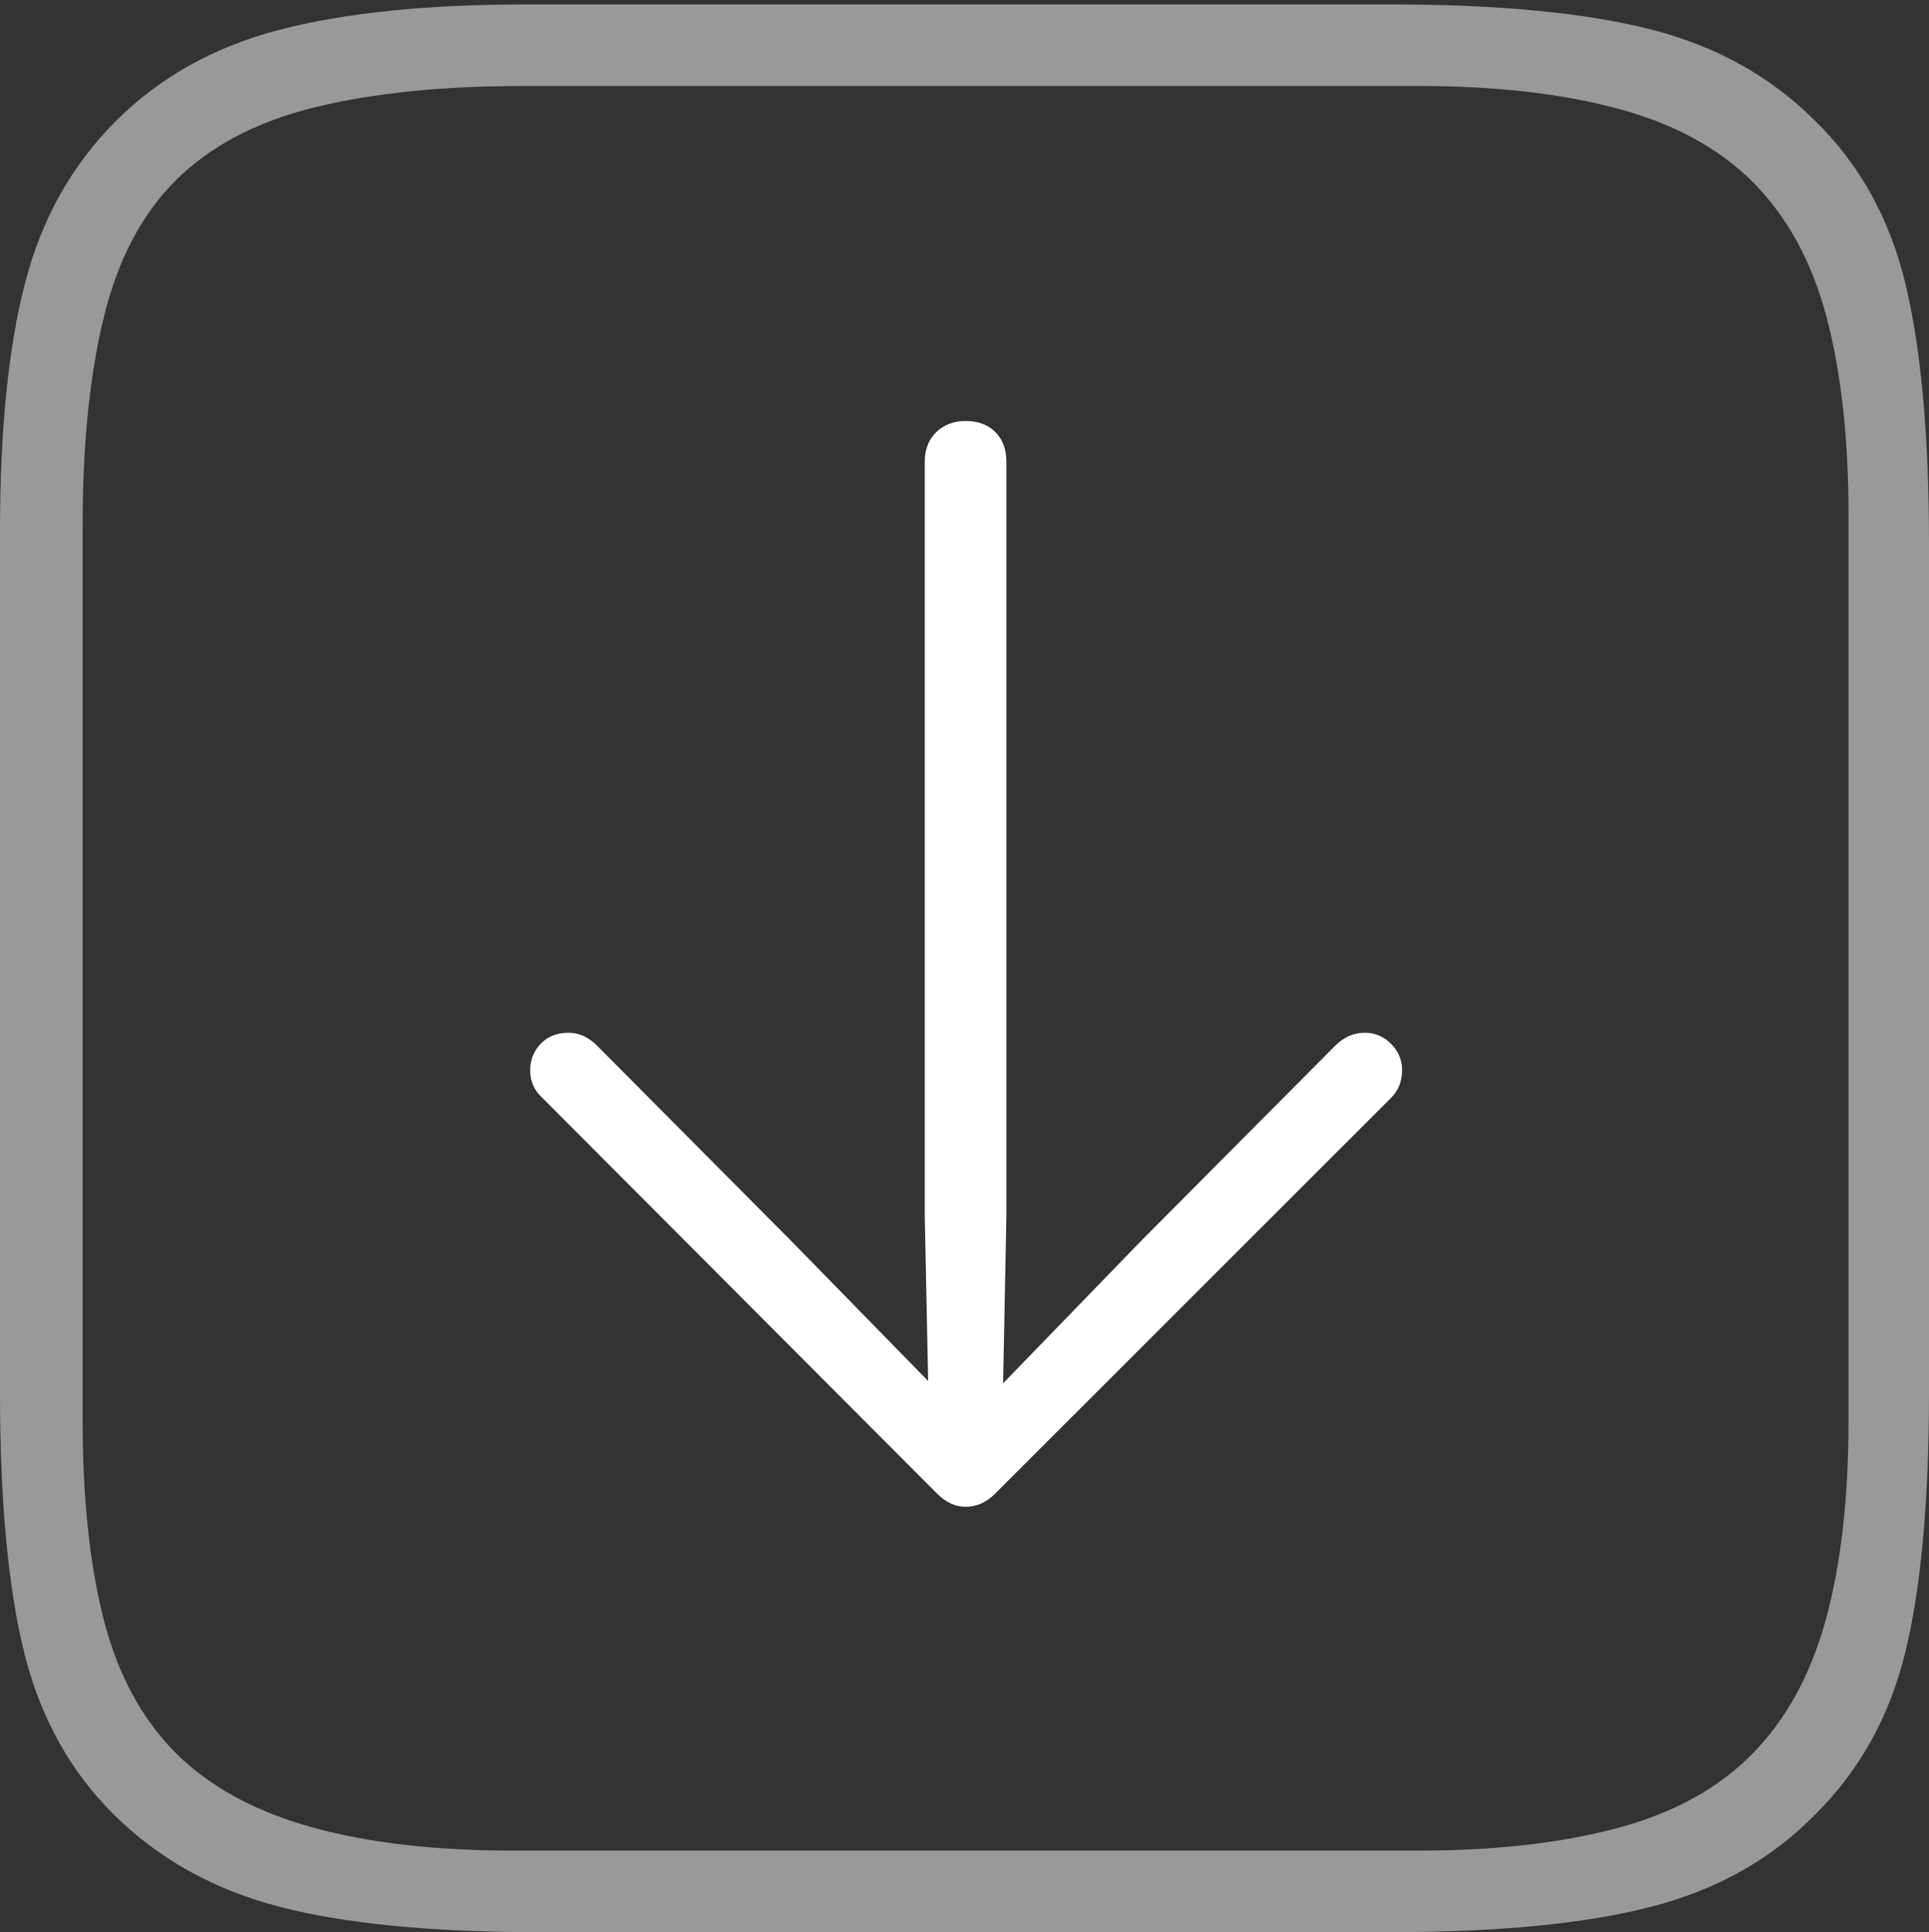 <?xml version="1.0" encoding="UTF-8"?>
<!--Generator: Apple Native CoreSVG 175-->
<!DOCTYPE svg
PUBLIC "-//W3C//DTD SVG 1.1//EN"
       "http://www.w3.org/Graphics/SVG/1.1/DTD/svg11.dtd">
<svg version="1.1" xmlns="http://www.w3.org/2000/svg" xmlns:xlink="http://www.w3.org/1999/xlink" width="17.09" height="17.119">
 <rect width="100%" height="100%" fill="#333333" stroke="none"/>
 <g>
  <rect height="17.119" opacity="0" width="17.09" x="0" y="0"/>
  <path d="M16.074 1.064Q15.488 0.479 14.619 0.259Q13.75 0.039 12.315 0.039L4.668 0.039Q3.34 0.039 2.476 0.264Q1.611 0.488 1.025 1.074Q0.439 1.66 0.22 2.515Q0 3.369 0 4.707L0 12.334Q0 13.779 0.215 14.644Q0.43 15.508 1.016 16.084Q1.611 16.67 2.48 16.895Q3.35 17.119 4.775 17.119L12.315 17.119Q13.75 17.119 14.624 16.895Q15.498 16.67 16.074 16.084Q16.67 15.498 16.88 14.639Q17.09 13.779 17.09 12.334L17.09 4.814Q17.09 3.379 16.88 2.51Q16.67 1.641 16.074 1.064ZM16.377 4.561L16.377 12.588Q16.377 13.613 16.177 14.346Q15.977 15.078 15.527 15.537Q15.078 15.996 14.331 16.196Q13.584 16.396 12.578 16.396L4.531 16.396Q3.516 16.396 2.769 16.191Q2.021 15.986 1.562 15.537Q1.104 15.078 0.918 14.346Q0.732 13.613 0.732 12.588L0.732 4.658Q0.732 3.584 0.918 2.817Q1.104 2.051 1.553 1.602Q2.012 1.143 2.783 0.952Q3.555 0.762 4.629 0.762L12.578 0.762Q13.584 0.762 14.331 0.962Q15.078 1.162 15.527 1.611Q15.986 2.07 16.182 2.808Q16.377 3.545 16.377 4.561Z" fill="rgba(255,255,255,0.5)"/>
  <path d="M8.555 3.73Q8.398 3.73 8.296 3.828Q8.193 3.926 8.193 4.092L8.193 10.781L8.223 12.236L7.021 11.006L5.293 9.268Q5.176 9.15 5.039 9.15Q4.883 9.15 4.79 9.248Q4.697 9.346 4.697 9.482Q4.697 9.629 4.805 9.727L8.301 13.232Q8.418 13.35 8.555 13.35Q8.701 13.35 8.818 13.232L12.324 9.727Q12.422 9.629 12.422 9.482Q12.422 9.346 12.324 9.248Q12.227 9.15 12.09 9.15Q11.943 9.15 11.826 9.268L10.098 11.006L8.887 12.256L8.916 10.781L8.916 4.092Q8.916 3.926 8.818 3.828Q8.721 3.73 8.555 3.73Z" fill="#ffffff"/>
 </g>
</svg>
